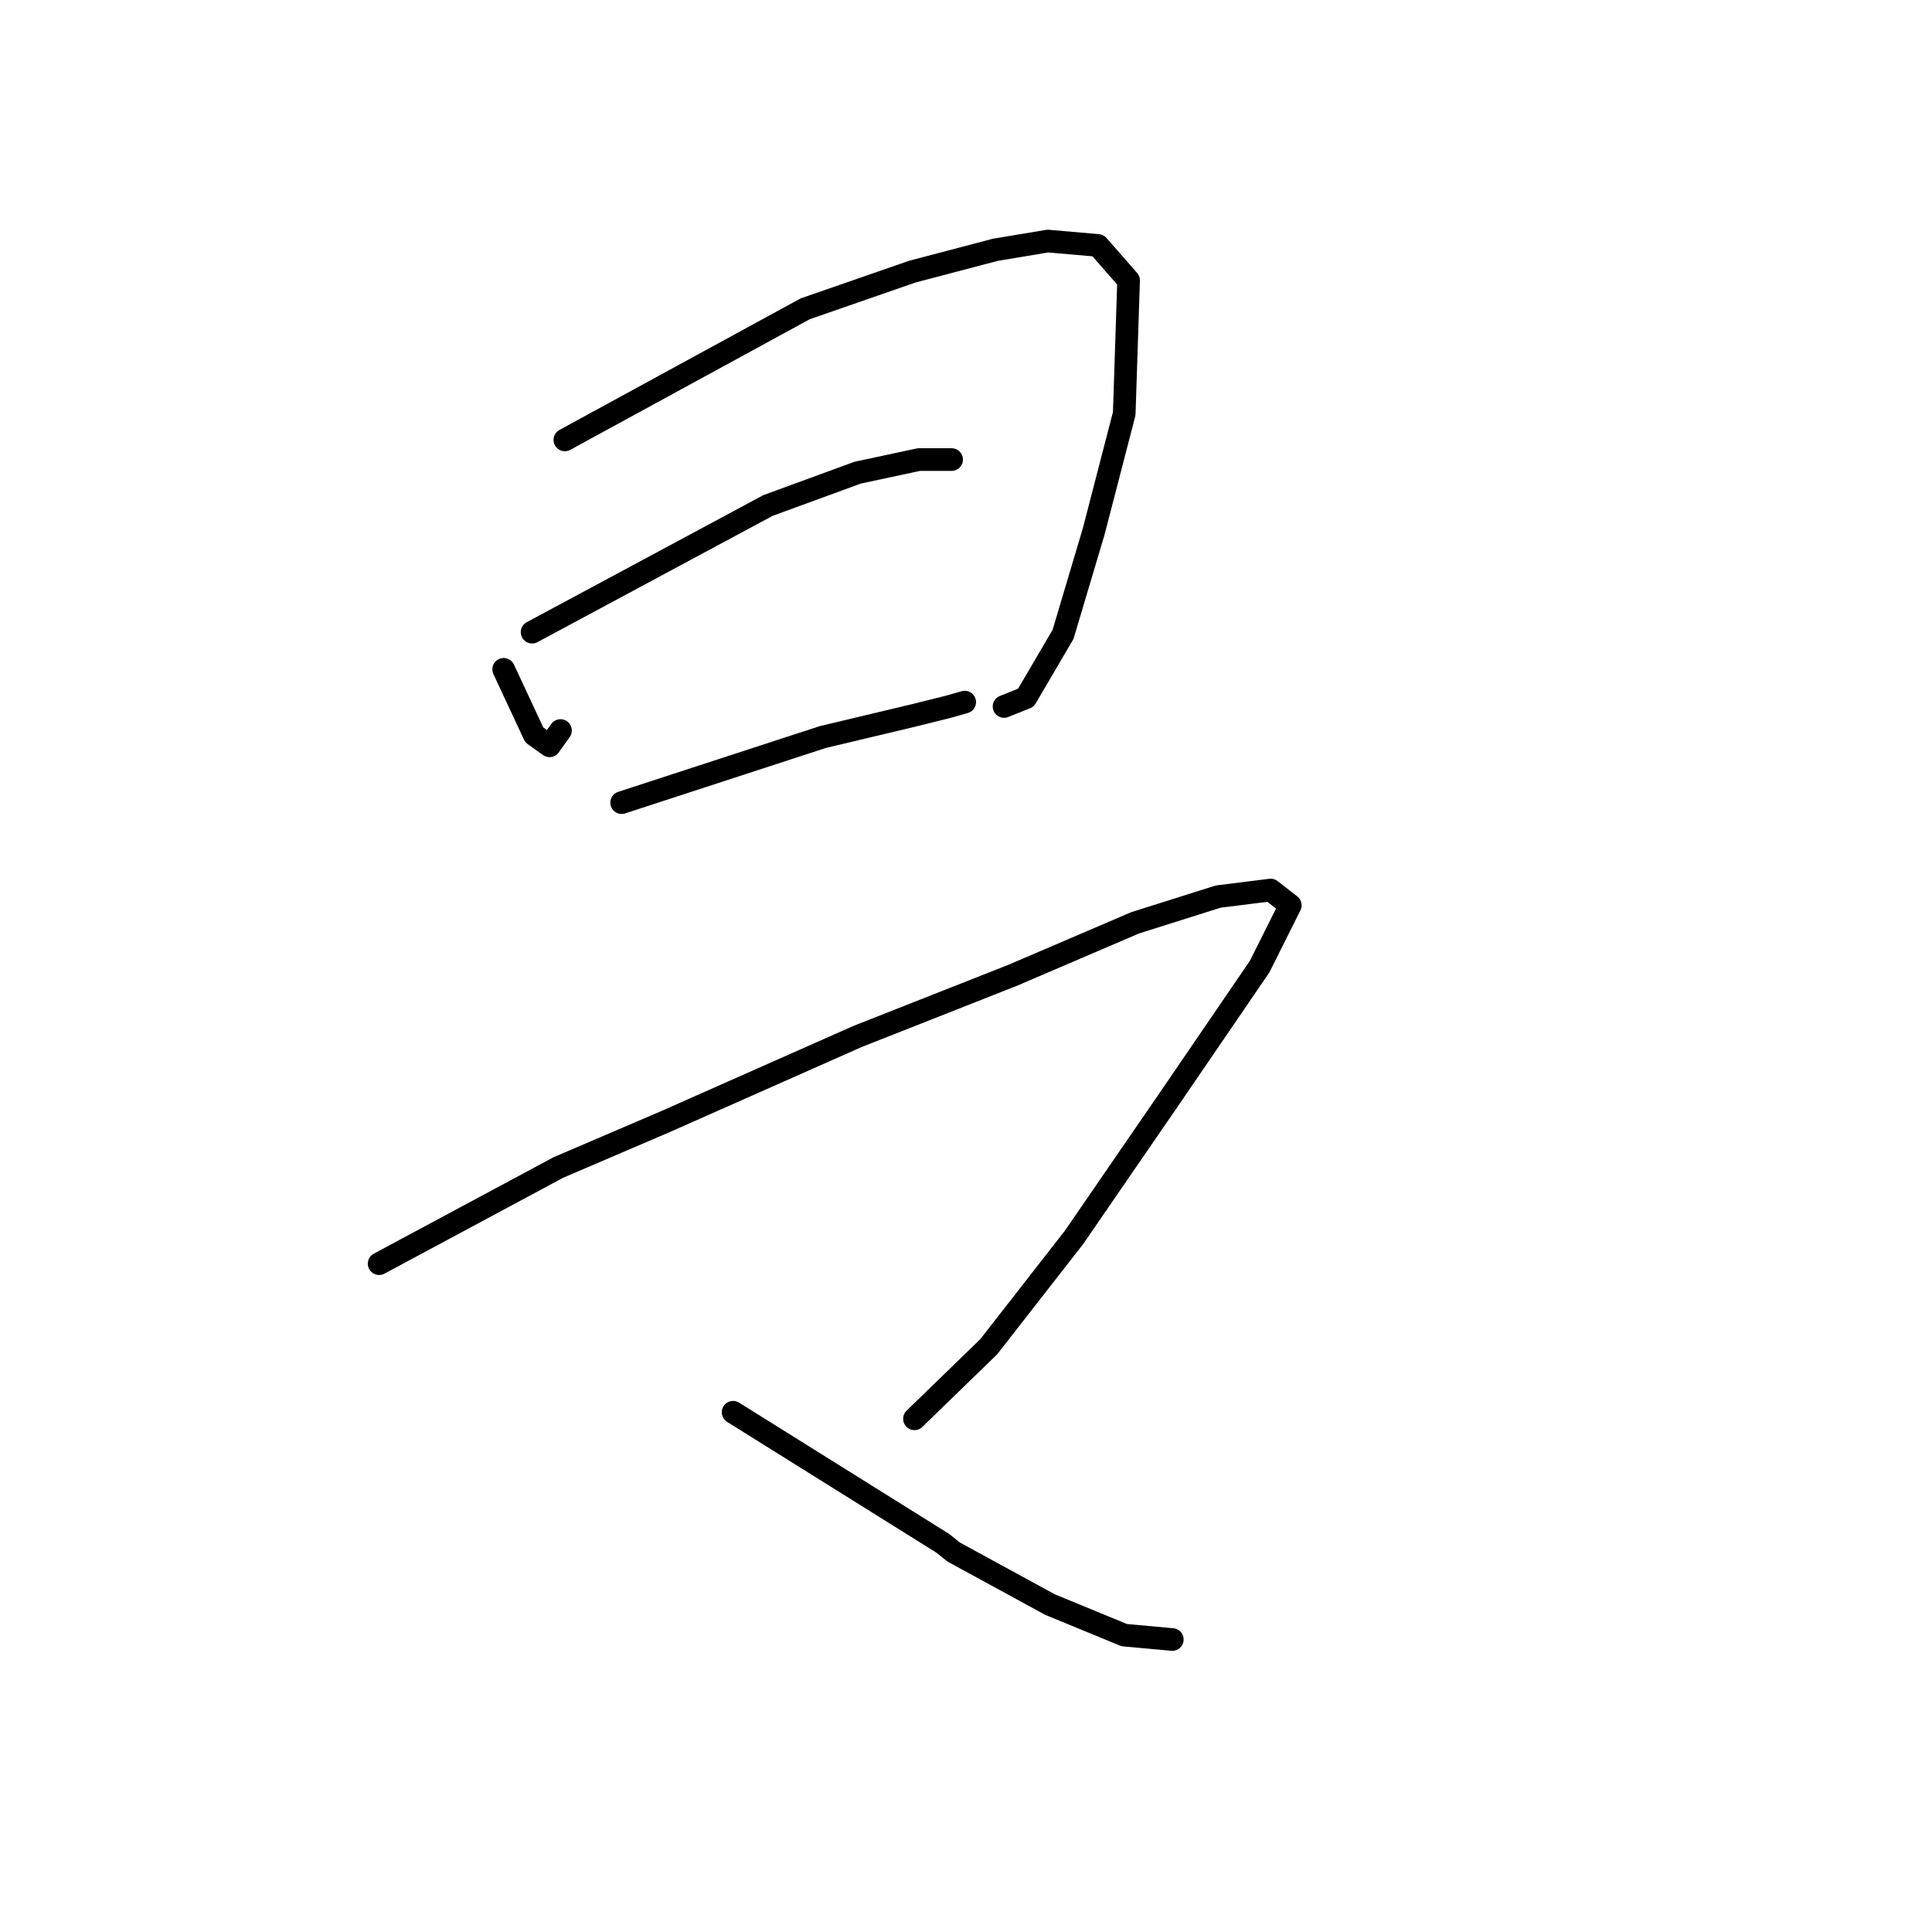 <?xml version="1.0" standalone="no"?>
    <svg width="256" height="256" xmlns="http://www.w3.org/2000/svg" version="1.1">
    <polyline stroke="black" stroke-width="3" stroke-linecap="round" fill="transparent" stroke-linejoin="round" points="66.739 88.69 68.766 93.033 70.793 97.376 72.819 98.824 74.267 96.797 74.267 96.797 " />
        <polyline stroke="black" stroke-width="3" stroke-linecap="round" fill="transparent" stroke-linejoin="round" points="74.846 58.289 90.77 49.603 106.695 40.918 120.882 35.995 131.884 33.1 138.833 31.942 145.492 32.521 149.545 37.154 148.966 54.815 144.913 70.45 140.859 84.058 135.937 92.454 133.042 93.612 133.042 93.612 " />
        <polyline stroke="black" stroke-width="3" stroke-linecap="round" fill="transparent" stroke-linejoin="round" points="70.503 83.768 86.138 75.372 101.773 66.975 113.643 62.632 121.75 60.895 126.093 60.895 126.093 60.895 " />
        <polyline stroke="black" stroke-width="3" stroke-linecap="round" fill="transparent" stroke-linejoin="round" points="82.374 106.352 95.692 102.009 109.011 97.666 121.171 94.77 125.804 93.612 127.83 93.033 127.83 93.033 " />
        <polyline stroke="black" stroke-width="3" stroke-linecap="round" fill="transparent" stroke-linejoin="round" points="50.236 167.443 62.107 161.073 73.977 154.704 88.165 148.623 113.643 137.332 134.2 129.225 150.414 122.276 161.416 118.802 168.365 117.933 170.971 119.96 166.917 128.067 155.046 145.439 142.307 163.969 131.015 178.445 121.171 188 121.171 188 " />
        <polyline stroke="black" stroke-width="3" stroke-linecap="round" fill="transparent" stroke-linejoin="round" points="97.14 187.131 111.038 195.817 124.935 204.503 126.383 205.661 139.122 212.61 148.966 216.664 155.336 217.243 155.336 217.243 " />
        </svg>